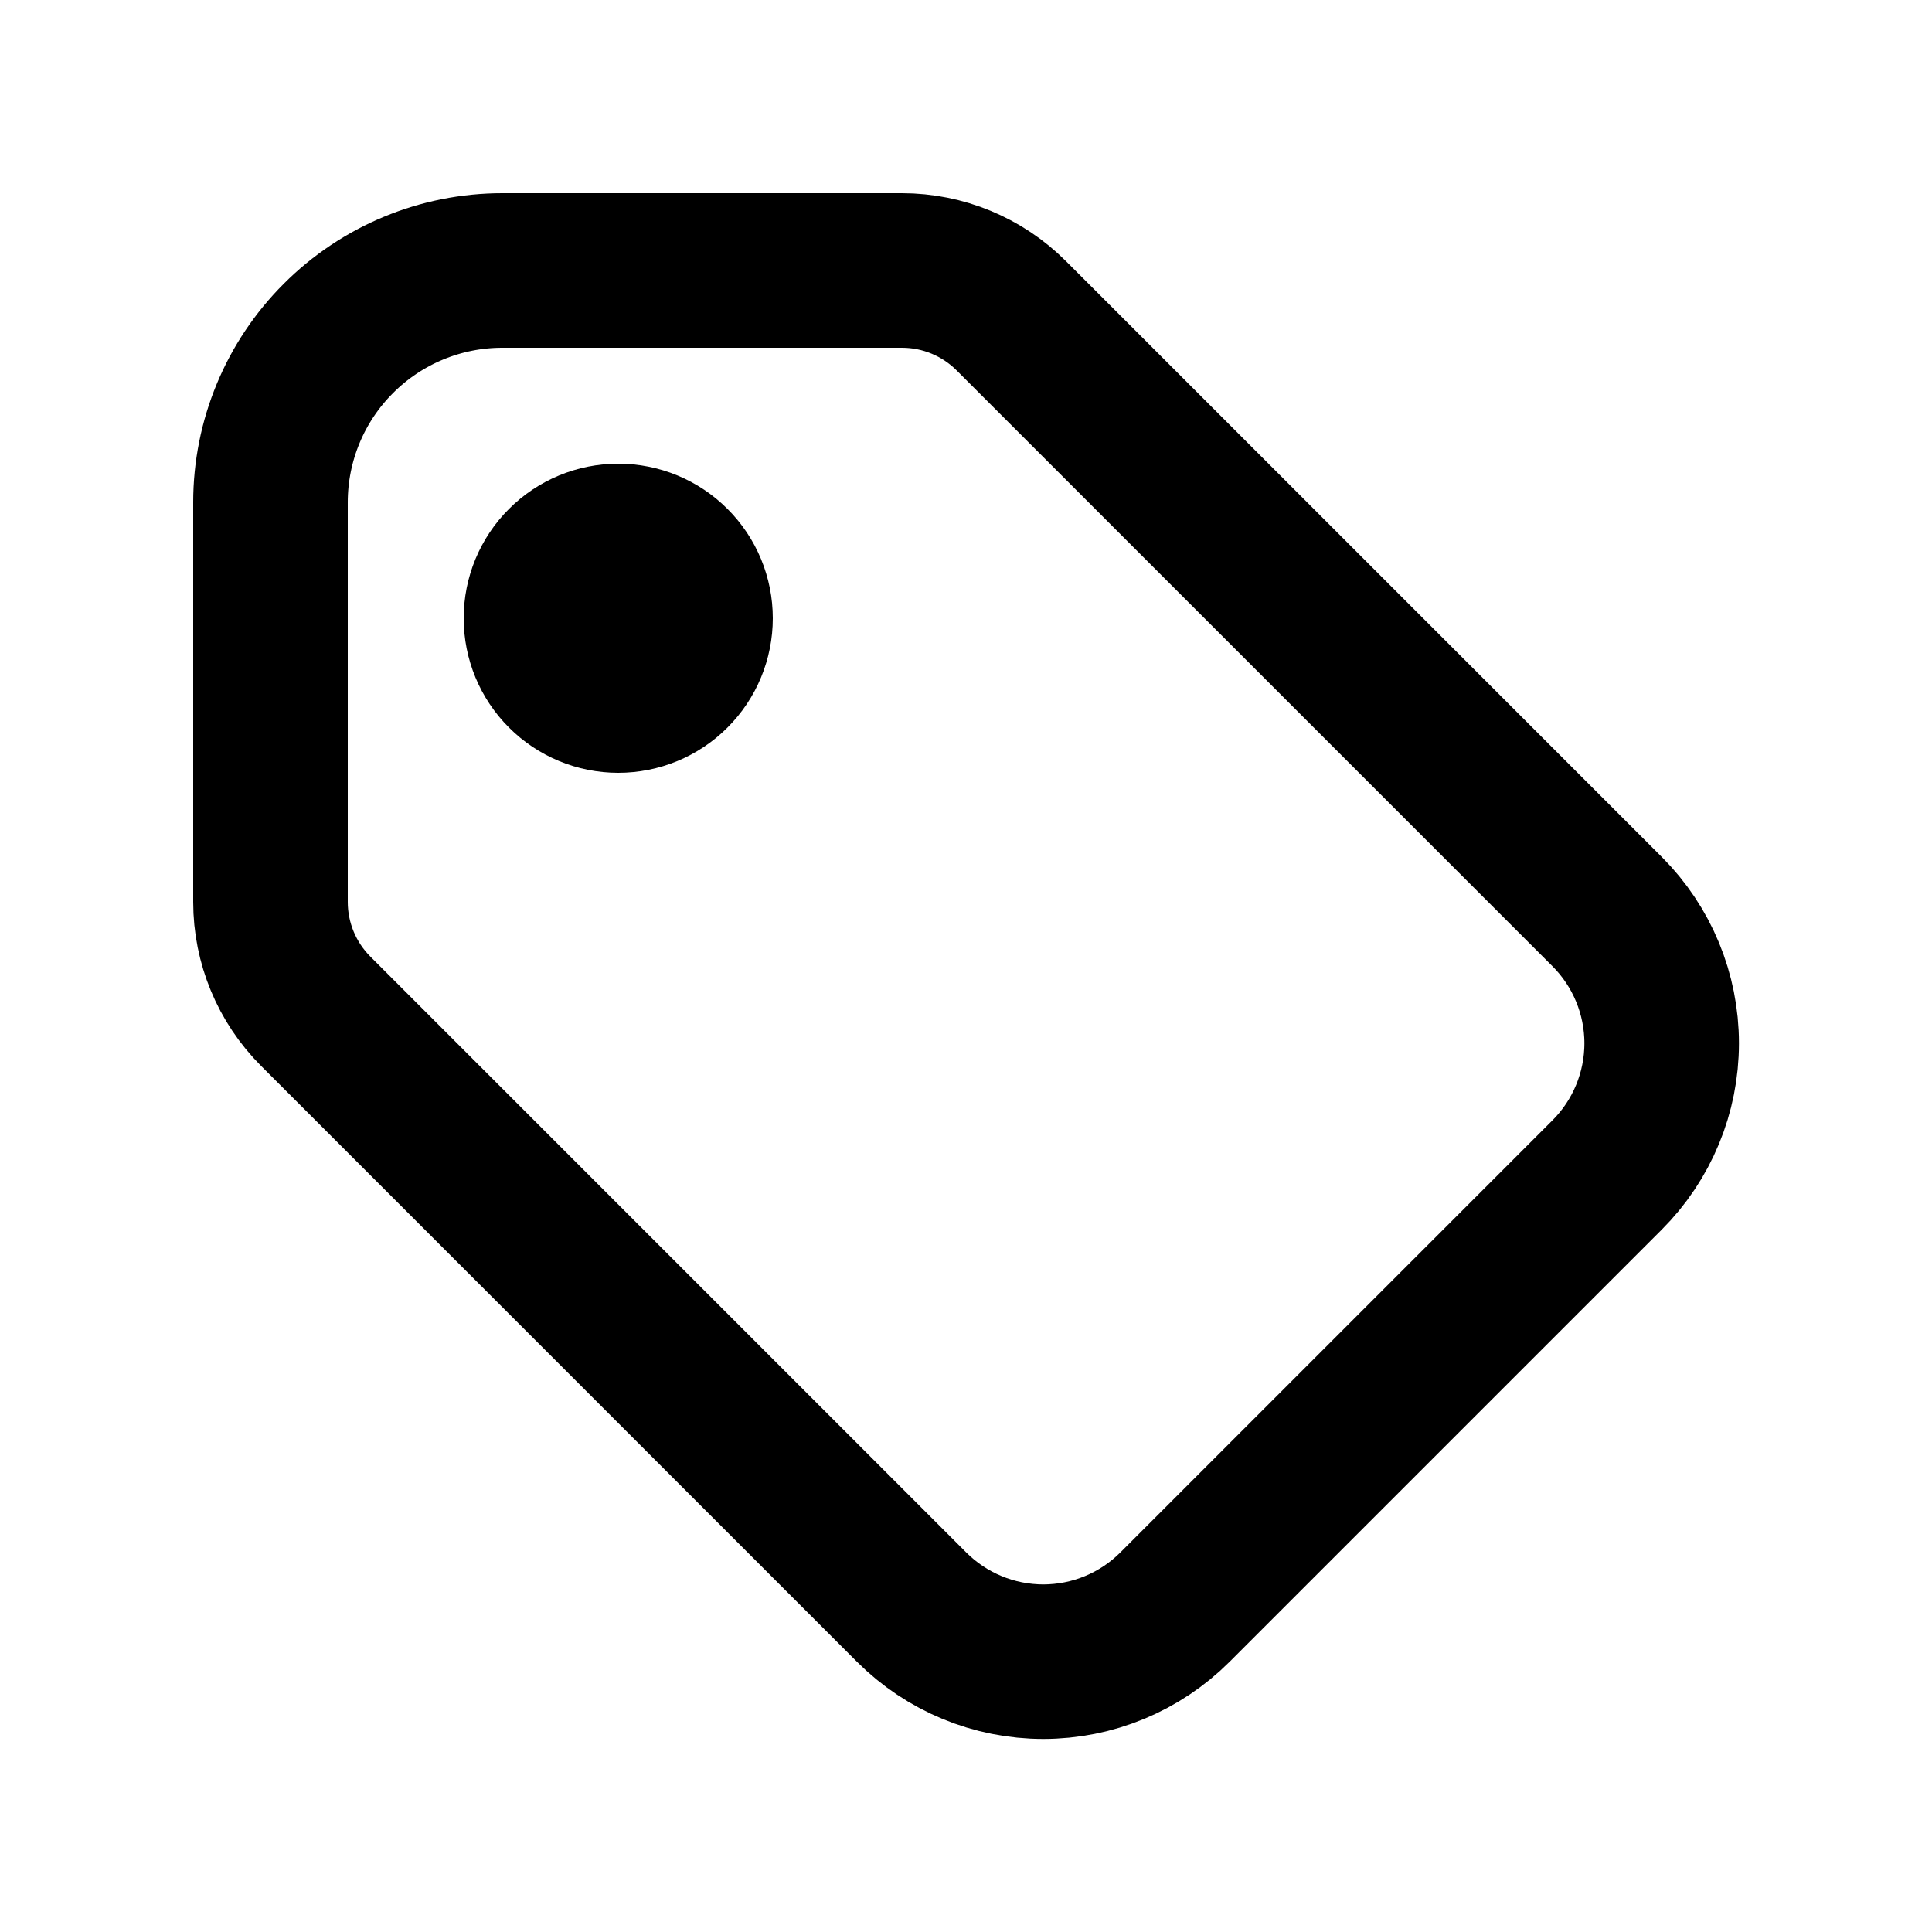 <svg width="25" height="25" viewBox="0 0 25 25" fill="none" xmlns="http://www.w3.org/2000/svg">
<path d="M7 8C7 8.265 7.105 8.52 7.293 8.707C7.48 8.895 7.735 9 8 9C8.265 9 8.52 8.895 8.707 8.707C8.895 8.52 9 8.265 9 8C9 7.735 8.895 7.48 8.707 7.293C8.52 7.105 8.265 7 8 7C7.735 7 7.48 7.105 7.293 7.293C7.105 7.48 7 7.735 7 8Z" stroke="black" stroke-width="2" stroke-linecap="round" stroke-linejoin="round"/>
<path d="M3.5 6.5V11.672C3.5 12.202 3.711 12.711 4.086 13.086L11.796 20.796C12.248 21.248 12.861 21.502 13.5 21.502C14.139 21.502 14.752 21.248 15.204 20.796L20.796 15.204C21.248 14.752 21.502 14.139 21.502 13.5C21.502 12.861 21.248 12.248 20.796 11.796L13.086 4.086C12.711 3.711 12.202 3.5 11.672 3.5H6.5C5.704 3.5 4.941 3.816 4.379 4.379C3.816 4.941 3.5 5.704 3.5 6.5Z" stroke="black" stroke-width="2" stroke-linecap="round" stroke-linejoin="round"/>
</svg>
